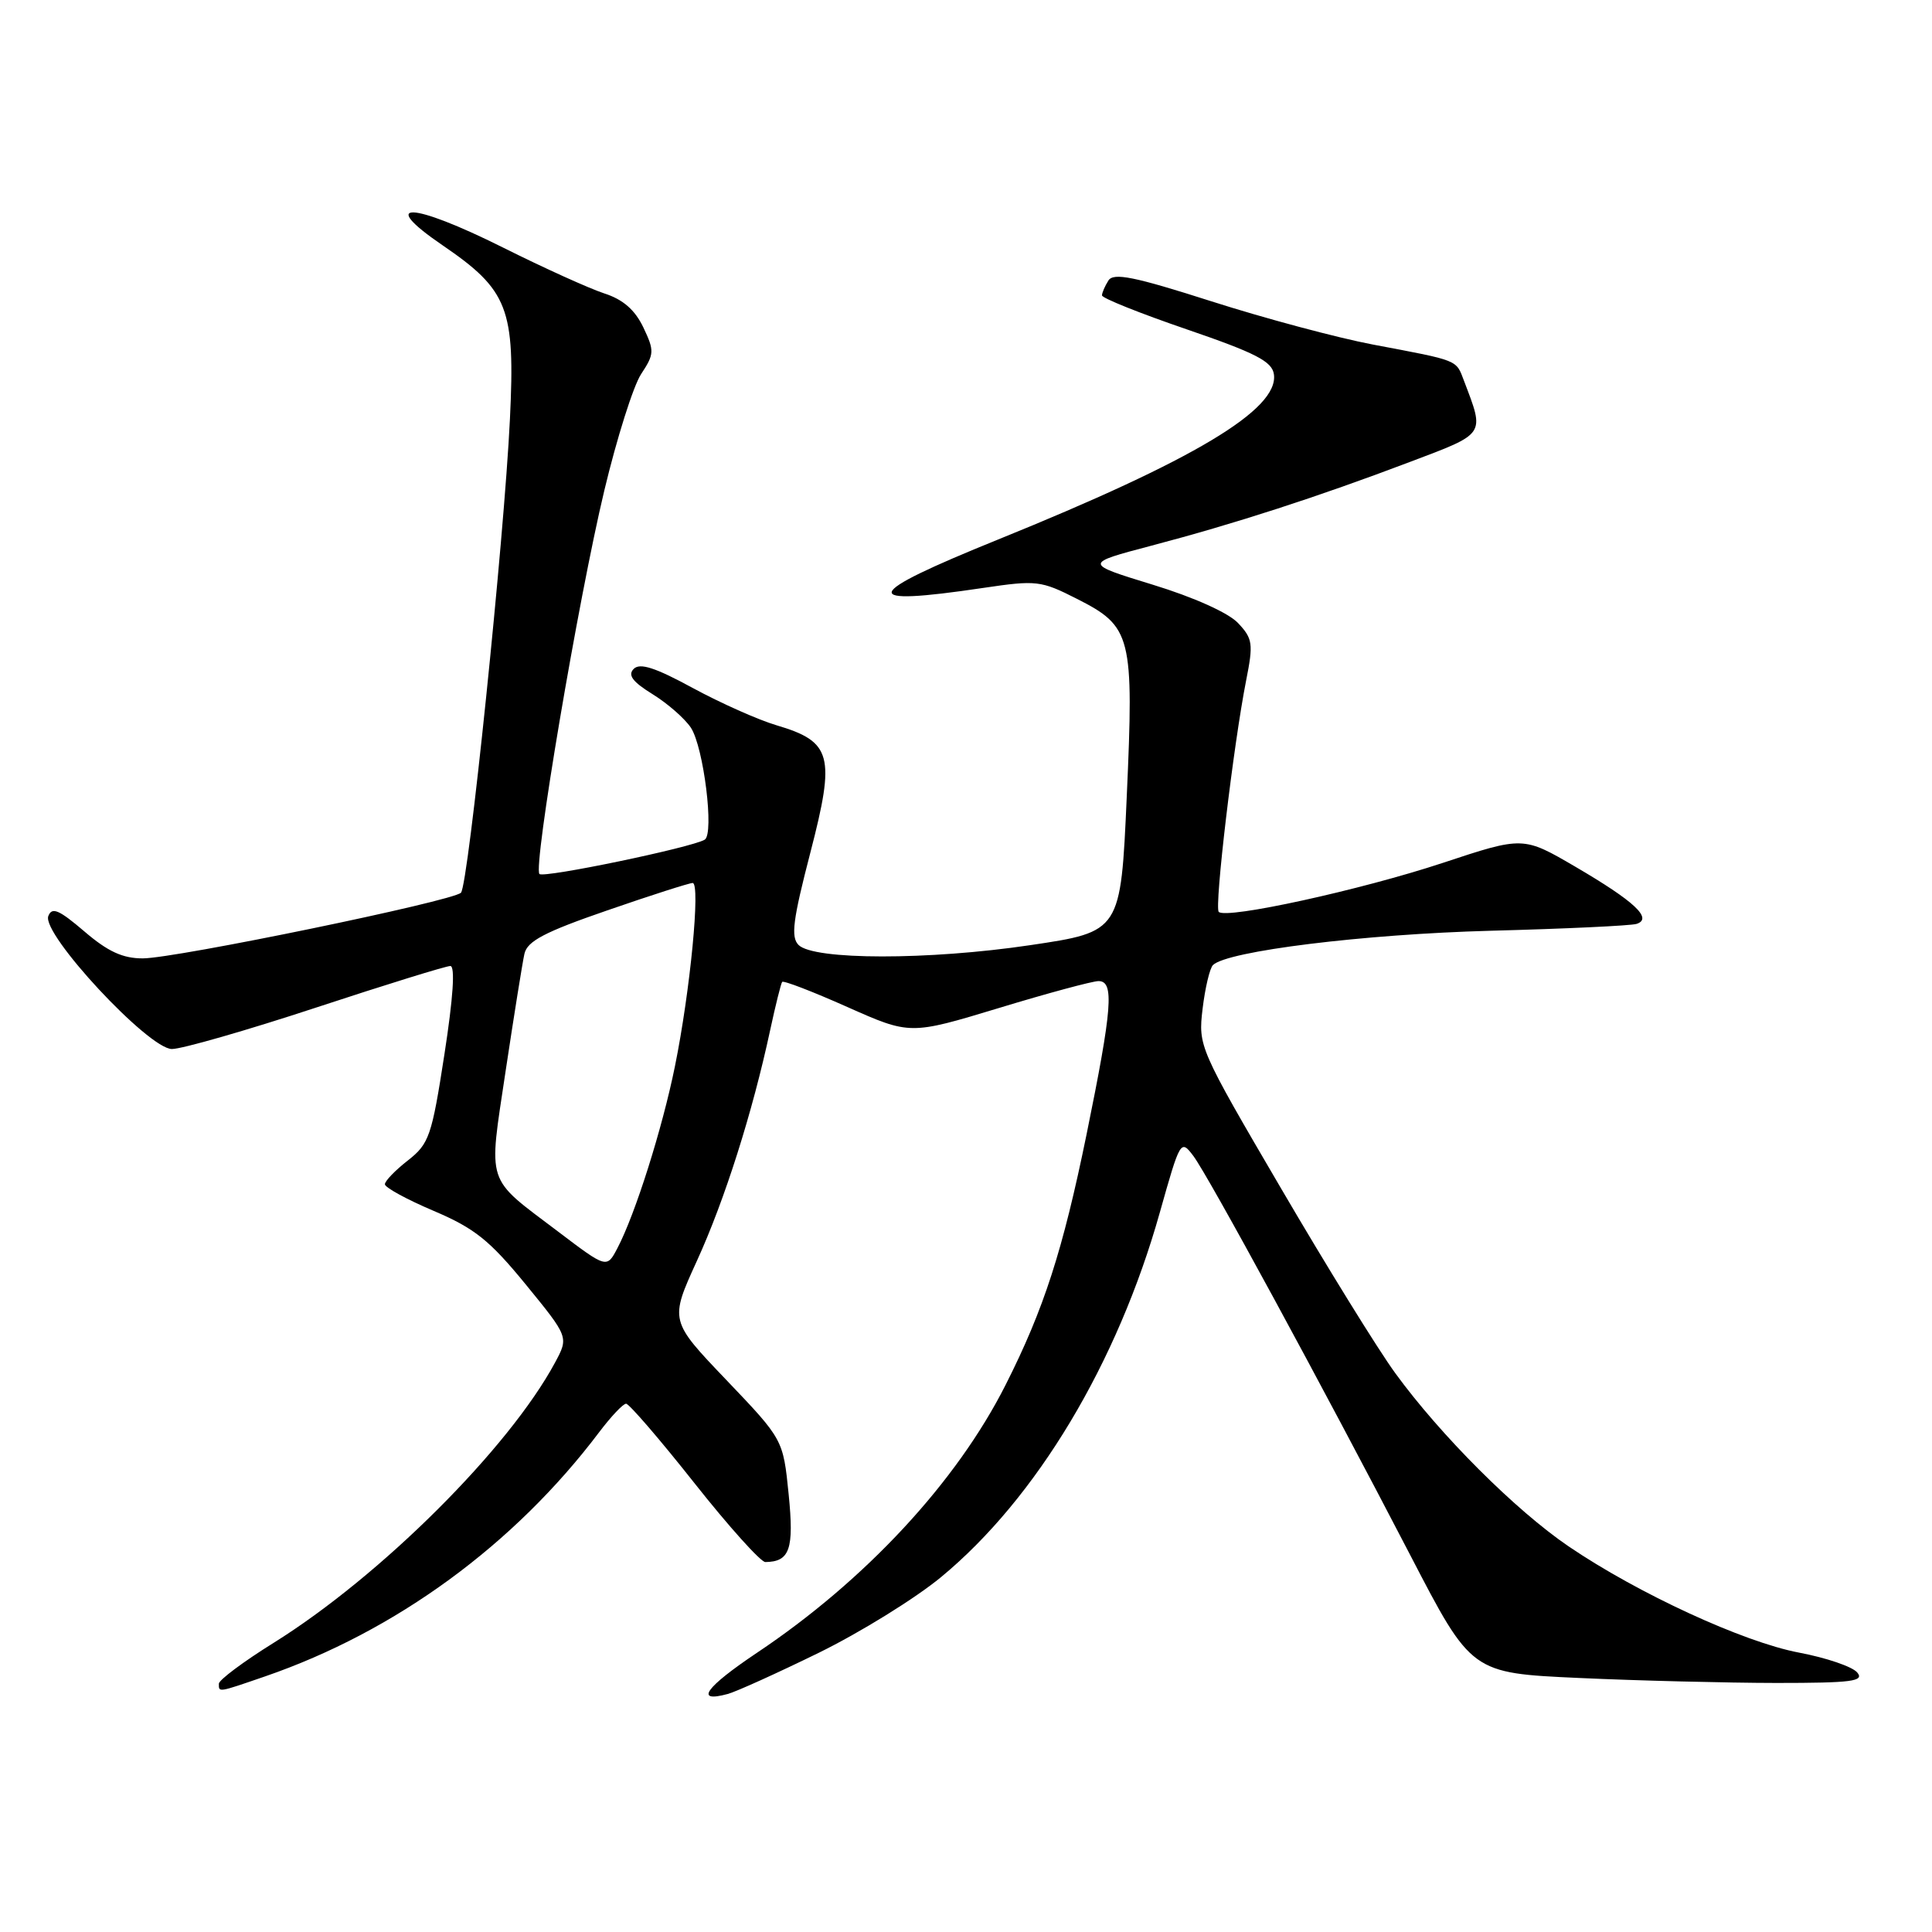 <?xml version="1.0" encoding="UTF-8" standalone="no"?>
<!DOCTYPE svg PUBLIC "-//W3C//DTD SVG 1.1//EN" "http://www.w3.org/Graphics/SVG/1.1/DTD/svg11.dtd" >
<svg xmlns="http://www.w3.org/2000/svg" xmlns:xlink="http://www.w3.org/1999/xlink" version="1.1" viewBox="0 0 256 256">
 <g >
 <path fill="currentColor"
d=" M 108.50 219.00 C 114.00 216.30 121.29 211.79 124.70 208.97 C 137.34 198.53 148.07 180.63 153.69 160.63 C 156.38 151.08 156.45 150.95 158.12 153.16 C 160.09 155.77 175.15 183.49 186.88 206.09 C 194.97 221.69 194.97 221.69 209.23 222.34 C 217.08 222.70 228.84 222.99 235.37 223.00 C 245.41 223.00 247.07 222.78 246.09 221.61 C 245.45 220.84 241.98 219.66 238.38 218.98 C 231.02 217.59 217.05 211.15 207.86 204.91 C 200.84 200.14 190.88 190.19 184.88 181.95 C 182.59 178.81 175.78 167.79 169.74 157.46 C 158.87 138.89 158.76 138.63 159.35 133.67 C 159.68 130.91 160.30 128.30 160.72 127.88 C 162.58 126.02 180.74 123.78 197.50 123.33 C 207.40 123.07 216.11 122.66 216.86 122.42 C 219.03 121.71 216.58 119.43 208.75 114.85 C 201.83 110.81 201.83 110.81 191.17 114.34 C 180.31 117.93 162.49 121.83 161.49 120.83 C 160.89 120.22 163.44 98.66 165.12 90.16 C 166.09 85.29 165.99 84.62 164.05 82.56 C 162.79 81.21 158.21 79.15 152.76 77.48 C 143.60 74.67 143.60 74.67 152.55 72.31 C 163.58 69.41 174.61 65.84 186.82 61.21 C 196.95 57.38 196.73 57.69 194.01 50.52 C 192.90 47.62 193.47 47.84 181.89 45.65 C 177.16 44.75 167.53 42.17 160.50 39.92 C 150.28 36.65 147.55 36.10 146.87 37.17 C 146.41 37.90 146.02 38.79 146.02 39.14 C 146.01 39.50 151.06 41.52 157.25 43.64 C 166.41 46.78 168.56 47.89 168.80 49.60 C 169.46 54.25 158.25 60.96 132.25 71.49 C 114.03 78.87 113.57 80.39 130.30 77.90 C 137.33 76.86 137.92 76.92 142.70 79.35 C 149.95 83.02 150.26 84.24 149.30 105.56 C 148.50 123.46 148.50 123.46 136.50 125.24 C 123.05 127.24 107.82 127.23 105.81 125.21 C 104.77 124.17 105.06 121.89 107.38 112.96 C 110.72 100.09 110.23 98.27 102.85 96.09 C 100.46 95.38 95.48 93.16 91.79 91.16 C 86.85 88.47 84.80 87.80 83.97 88.63 C 83.15 89.45 83.81 90.34 86.48 91.99 C 88.47 93.22 90.75 95.22 91.55 96.43 C 93.24 99.02 94.66 110.48 93.38 111.26 C 91.66 112.30 72.05 116.38 71.48 115.81 C 70.61 114.95 76.63 79.38 80.08 64.97 C 81.73 58.07 83.92 51.14 84.95 49.57 C 86.71 46.90 86.72 46.49 85.24 43.37 C 84.13 41.06 82.56 39.68 80.07 38.88 C 78.11 38.24 72.07 35.51 66.65 32.80 C 54.50 26.73 49.94 26.56 58.64 32.50 C 67.34 38.44 68.28 40.86 67.57 55.50 C 66.81 71.33 62.06 117.28 61.08 118.29 C 60.01 119.40 23.28 126.98 18.93 126.99 C 16.27 127.00 14.29 126.09 11.18 123.42 C 7.81 120.54 6.88 120.14 6.40 121.39 C 5.50 123.75 19.68 139.00 22.78 139.00 C 24.10 139.00 32.71 136.53 41.91 133.50 C 51.11 130.47 59.10 128.00 59.67 128.00 C 60.33 128.00 60.05 132.20 58.89 139.69 C 57.21 150.56 56.87 151.55 54.04 153.77 C 52.37 155.07 51.00 156.49 51.00 156.92 C 51.00 157.35 53.91 158.94 57.47 160.45 C 62.88 162.75 64.86 164.33 69.65 170.18 C 75.36 177.17 75.36 177.17 73.55 180.54 C 67.41 191.94 50.43 208.85 36.25 217.69 C 32.26 220.17 29.00 222.61 29.00 223.10 C 29.00 224.27 28.82 224.30 35.10 222.14 C 52.42 216.18 68.16 204.67 79.41 189.75 C 80.97 187.69 82.56 186.00 82.96 186.00 C 83.36 186.00 87.43 190.72 92.00 196.50 C 96.57 202.28 100.81 206.99 101.41 206.98 C 104.66 206.94 105.23 205.28 104.50 197.99 C 103.77 190.74 103.77 190.74 96.25 182.86 C 88.73 174.99 88.73 174.99 92.34 167.08 C 96.02 159.04 99.72 147.37 102.05 136.50 C 102.76 133.20 103.48 130.32 103.64 130.11 C 103.81 129.89 107.69 131.39 112.27 133.43 C 120.59 137.13 120.59 137.13 132.35 133.57 C 138.82 131.60 144.77 130.00 145.56 130.00 C 147.67 130.00 147.39 133.58 143.98 150.29 C 140.82 165.72 138.33 173.45 133.24 183.52 C 126.74 196.39 114.69 209.38 100.32 218.99 C 93.45 223.59 91.97 225.67 96.43 224.46 C 97.57 224.15 103.00 221.69 108.50 219.00 Z  M 73.95 163.19 C 64.25 155.85 64.71 157.25 67.00 141.90 C 68.11 134.53 69.23 127.54 69.49 126.38 C 69.87 124.70 72.17 123.49 80.47 120.63 C 86.24 118.63 91.34 117.00 91.78 117.00 C 92.84 117.00 91.46 131.33 89.43 141.30 C 87.76 149.54 84.17 160.90 81.81 165.39 C 80.40 168.08 80.40 168.08 73.95 163.19 Z "/>
</g>
</svg>